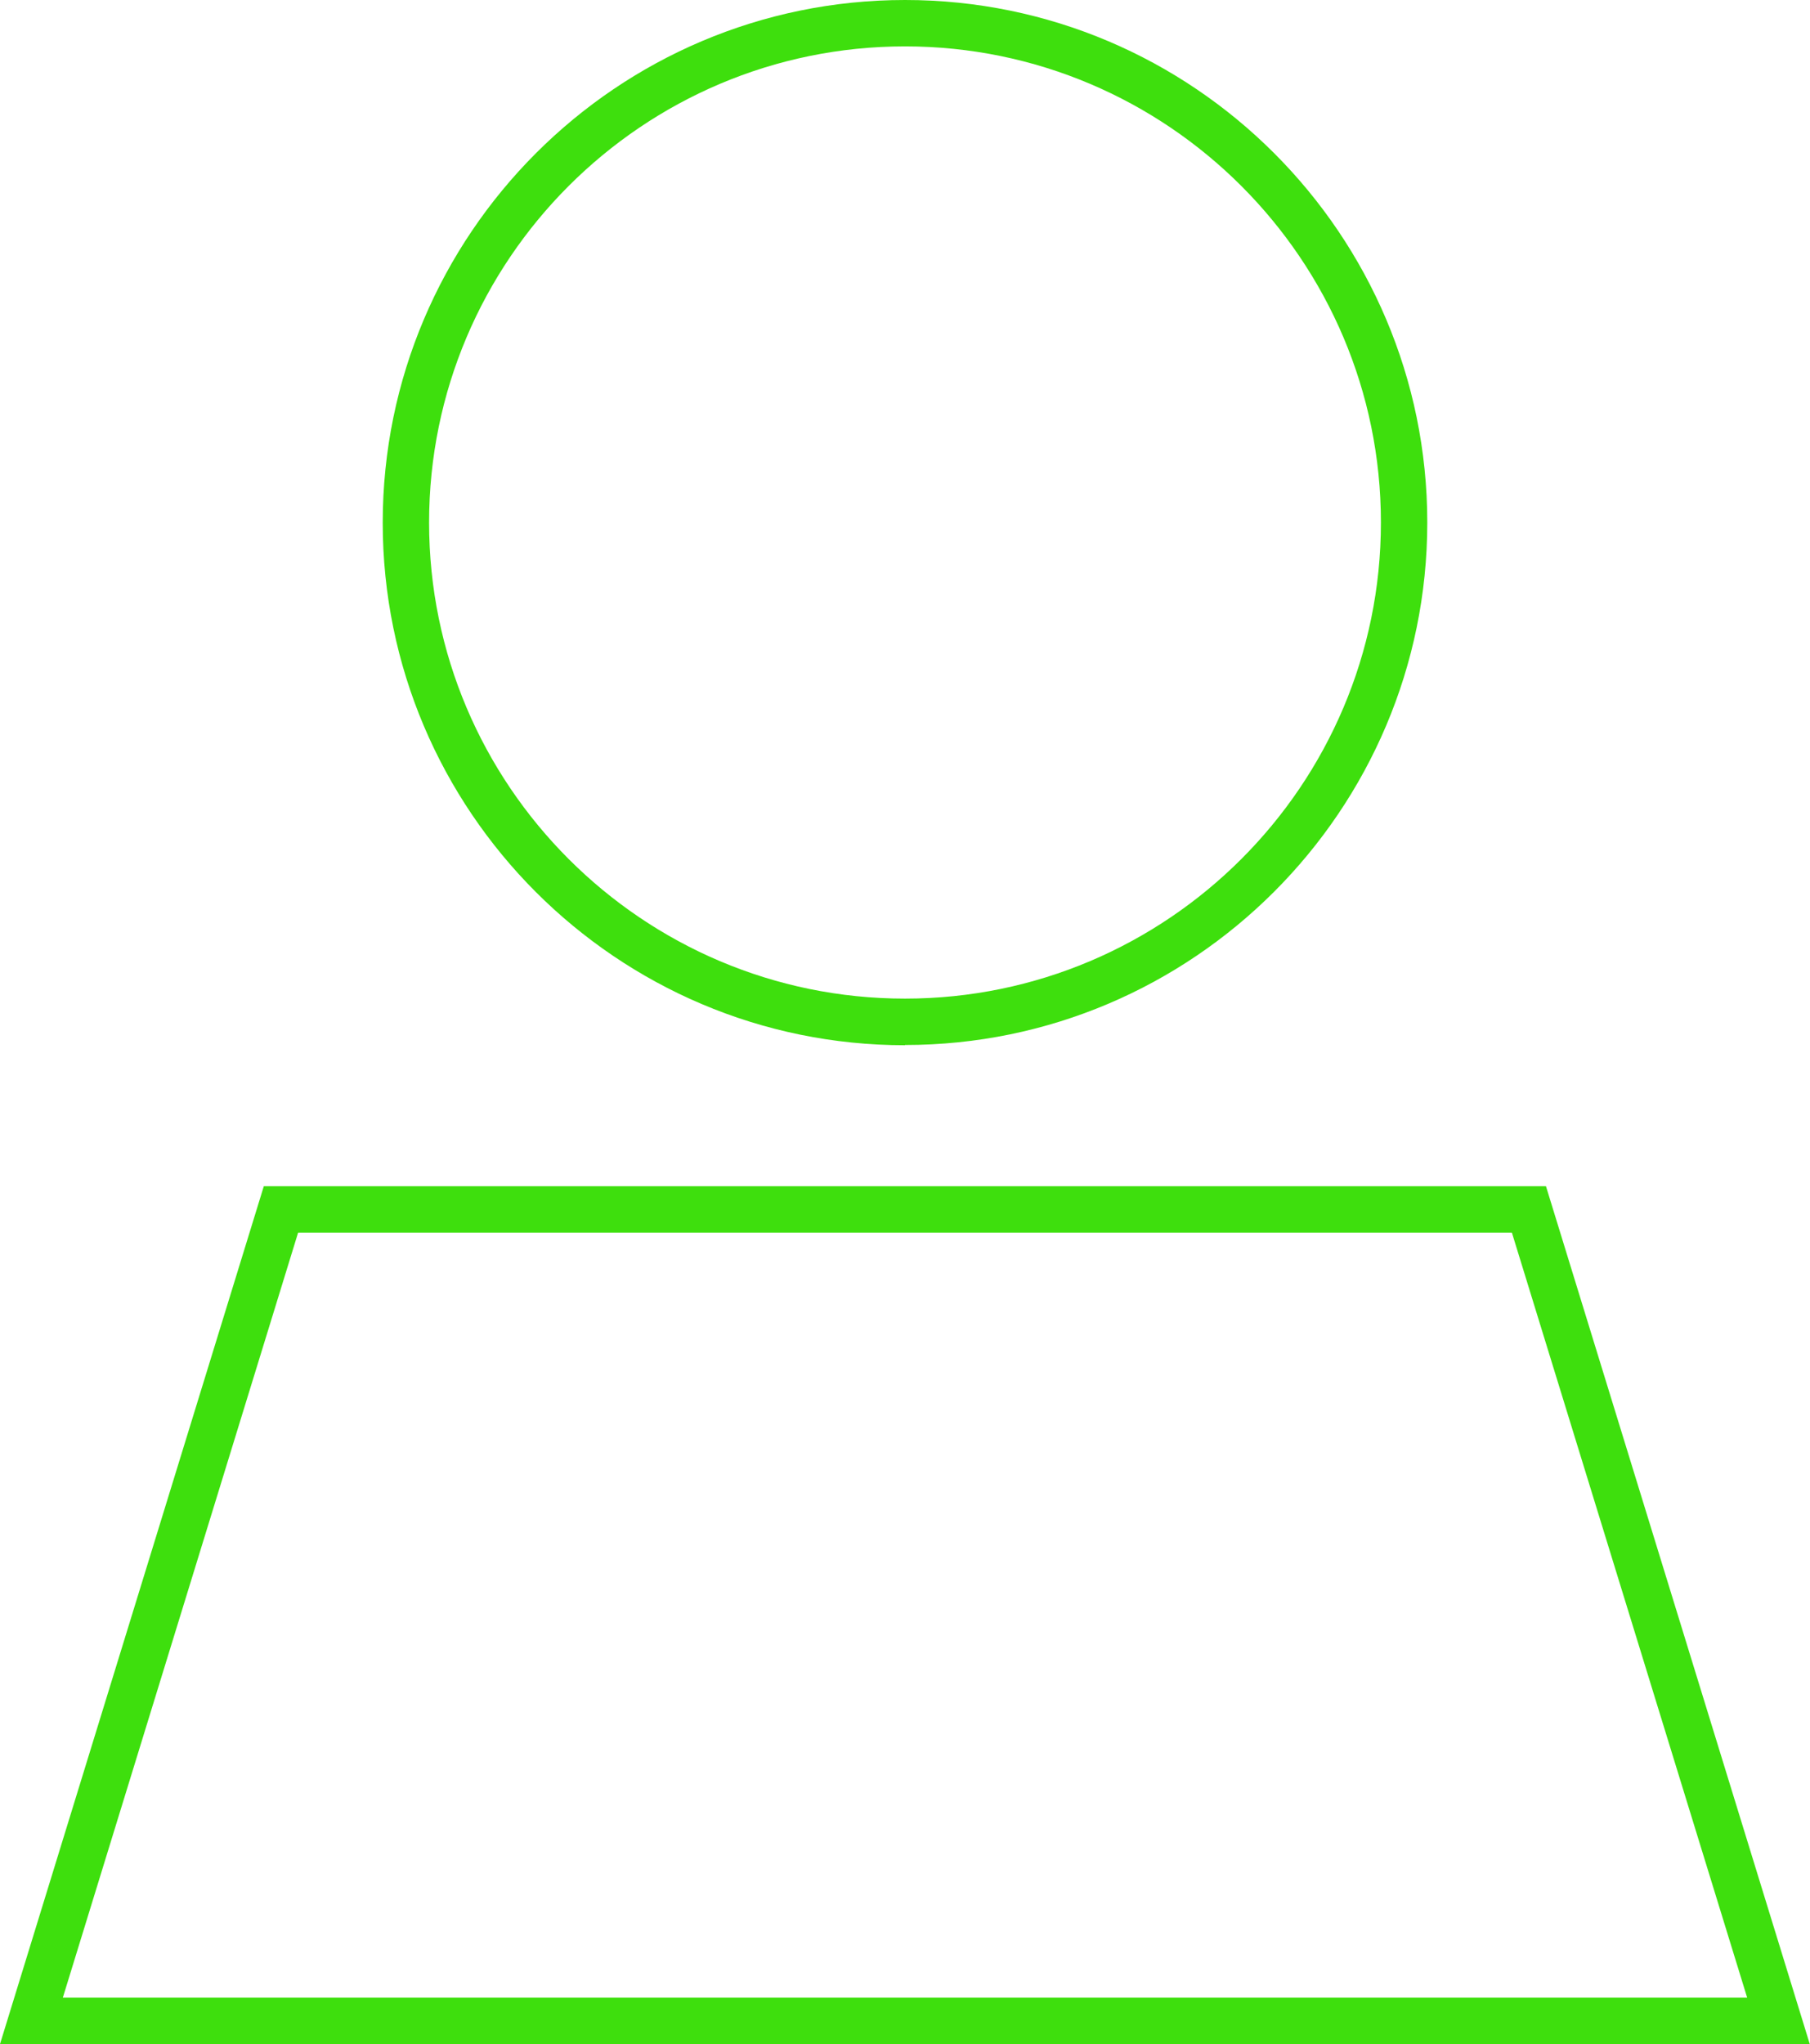 <?xml version="1.0" encoding="UTF-8"?>
<svg id="Capa_2" data-name="Capa 2" xmlns="http://www.w3.org/2000/svg" viewBox="0 0 78.08 88.14">
  <defs>
    <style>
      .cls-1 {
        fill: #3edf0d;
      }
    </style>
  </defs>
  <g id="Capa_1-2" data-name="Capa 1">
    <path class="cls-1" d="m78.08,88.14H0l11.38-36.99h55.31l11.38,36.99Zm-75.37-2h72.66l-10.15-32.99H12.86L2.71,86.14Zm36.33-41.07c-12.43,0-22.53-10.11-22.53-22.53S26.61,0,39.04,0s22.53,10.11,22.53,22.53-10.11,22.53-22.53,22.53Zm0-43.07c-11.32,0-20.53,9.21-20.53,20.53s9.21,20.53,20.53,20.53,20.53-9.21,20.53-20.53S50.36,2,39.04,2Z"/>
  </g>
</svg>